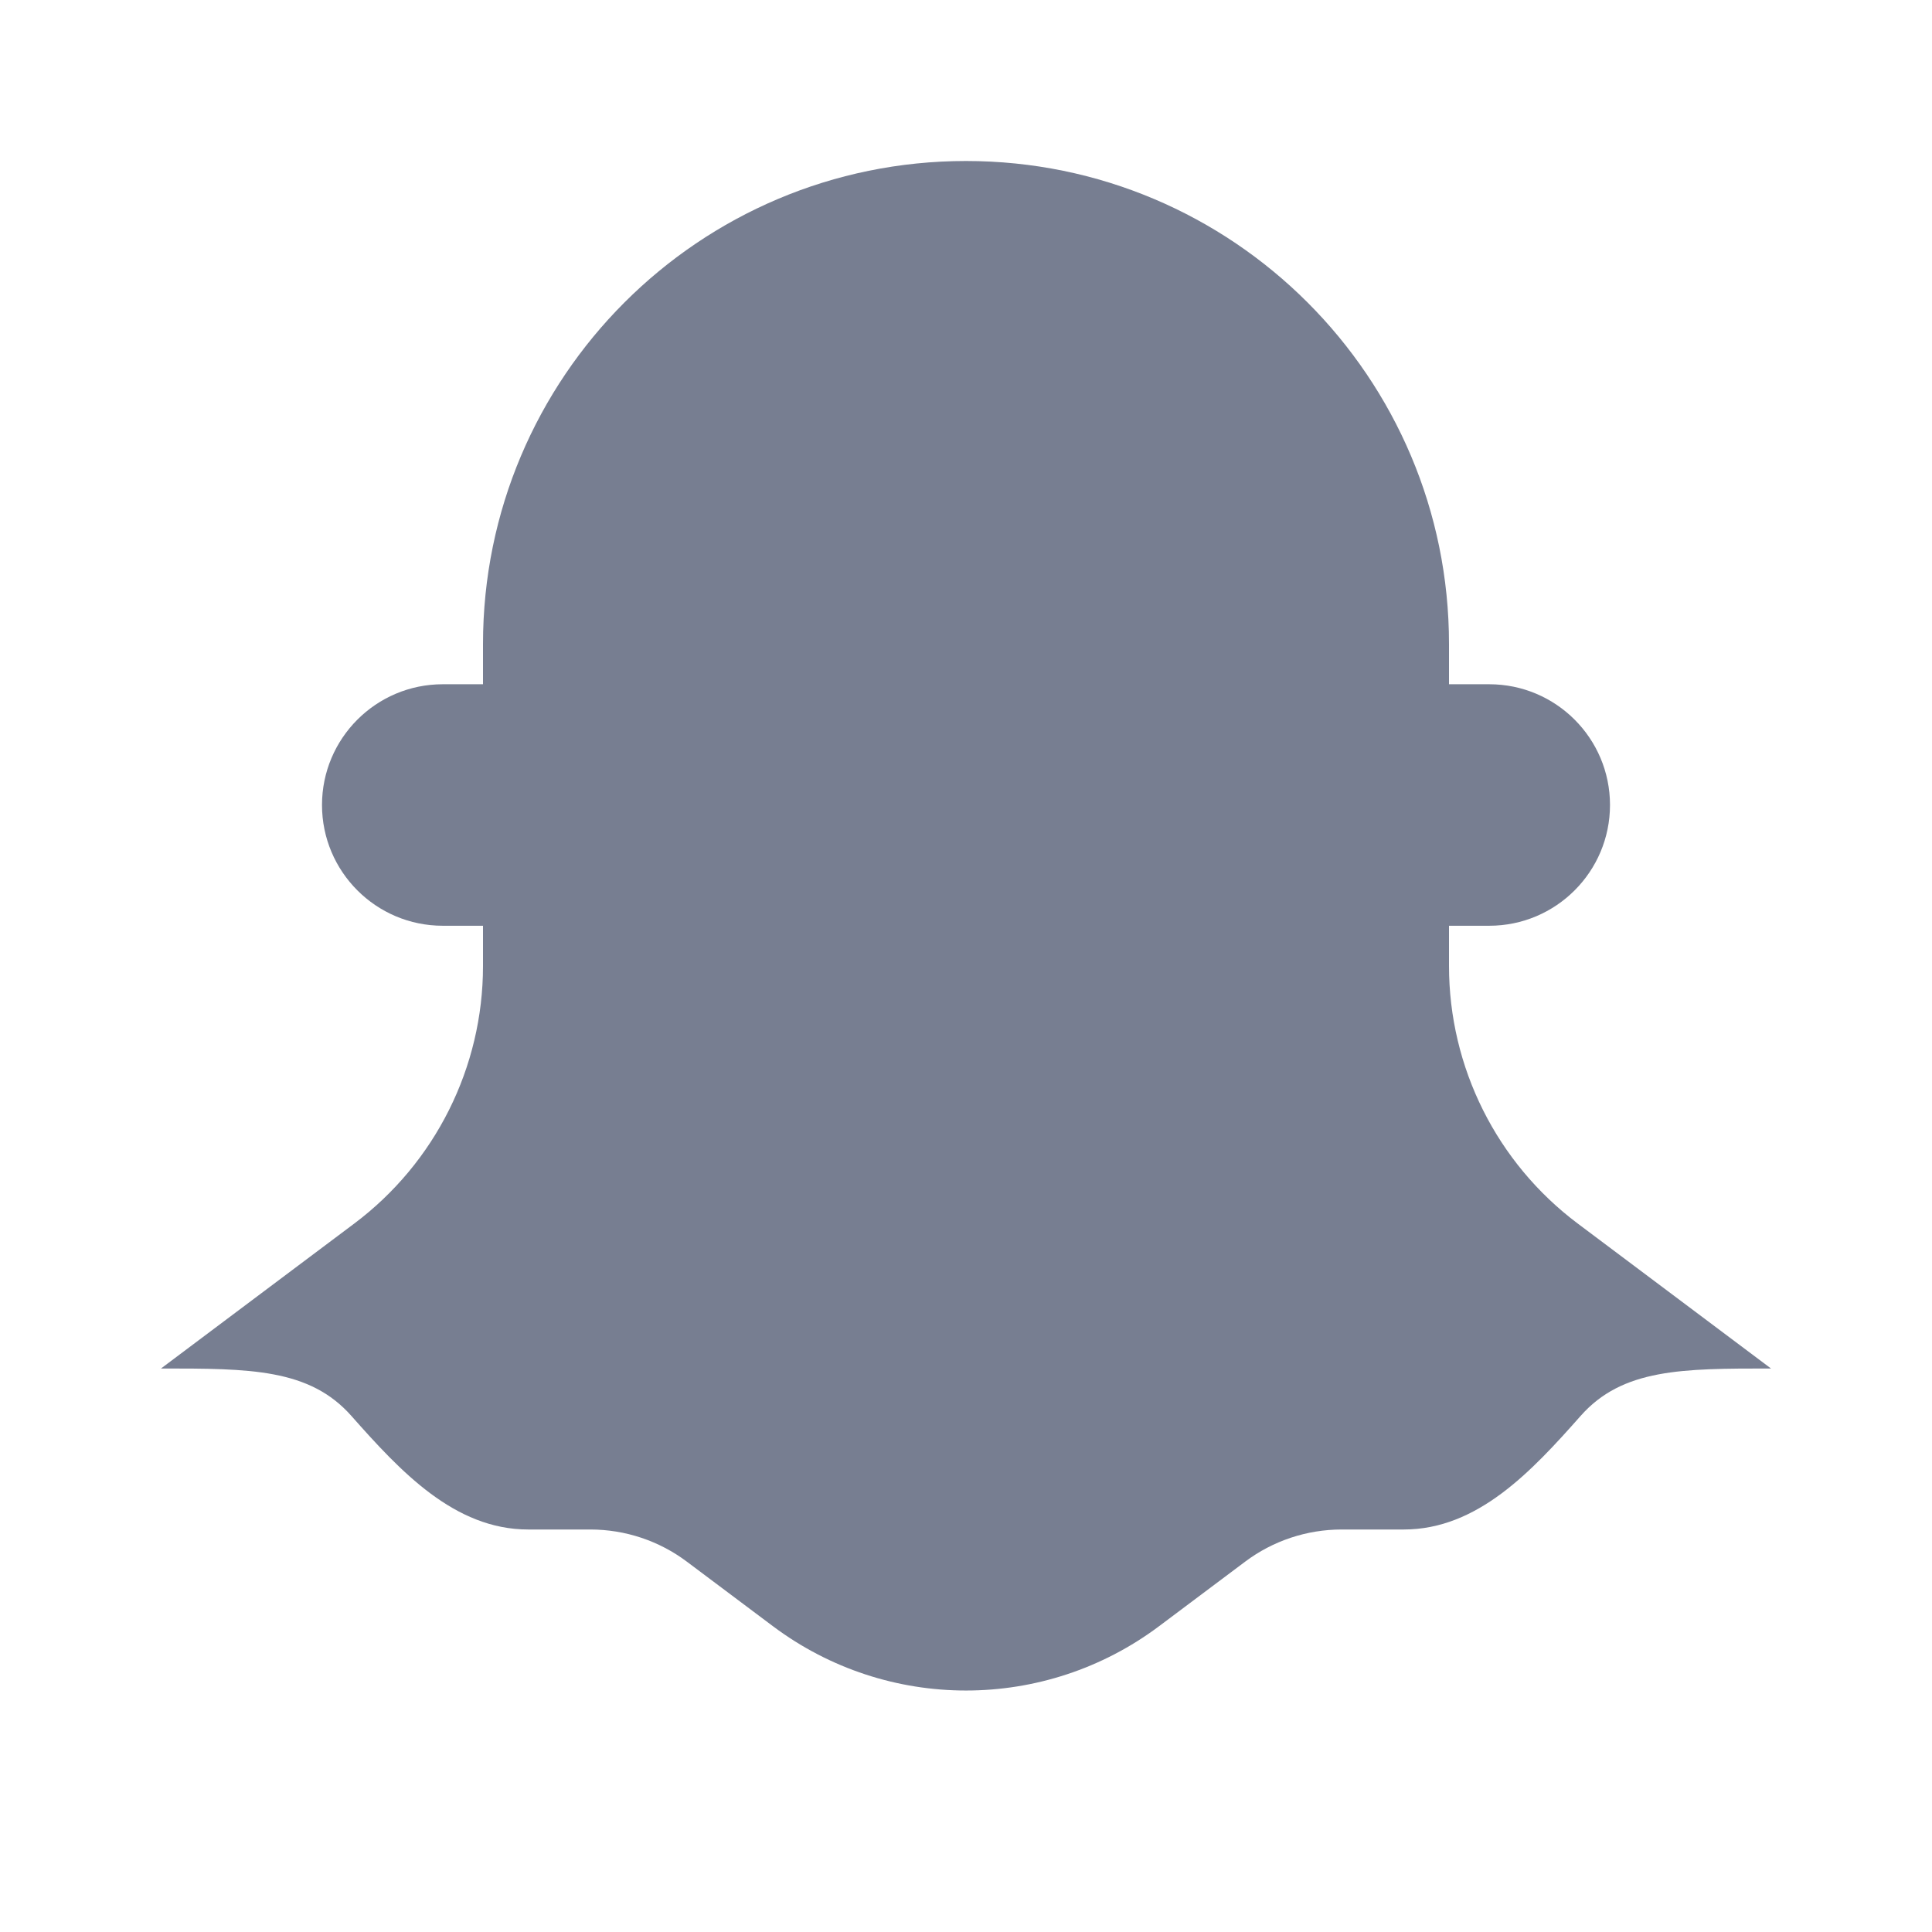 <svg width="24" height="24" viewBox="0 0 24 24" fill="none" xmlns="http://www.w3.org/2000/svg">
<path d="M22 17C20.898 17 20.156 17 19.635 17.589C19.027 18.276 18.356 19 17.438 19H16.667C16.234 19 15.813 19.14 15.467 19.4L14.4 20.2C12.978 21.267 11.022 21.267 9.6 20.2L8.533 19.4C8.187 19.14 7.766 19 7.333 19L6.562 19C5.644 19 4.973 18.276 4.365 17.589C3.844 17 3.102 17 2 17L4.4 15.2C5.407 14.445 6 13.259 6 12V11.5L5.5 11.5C4.672 11.5 4 10.828 4 10C4 9.172 4.672 8.5 5.5 8.5H6V8C6 4.686 8.686 2 12 2C15.314 2 18 4.686 18 8V8.5H18.5C19.328 8.5 20 9.172 20 10C20 10.828 19.328 11.5 18.5 11.5L18 11.5V12C18 13.259 18.593 14.445 19.6 15.2L22 17Z" fill="#777E91"/>
</svg>
